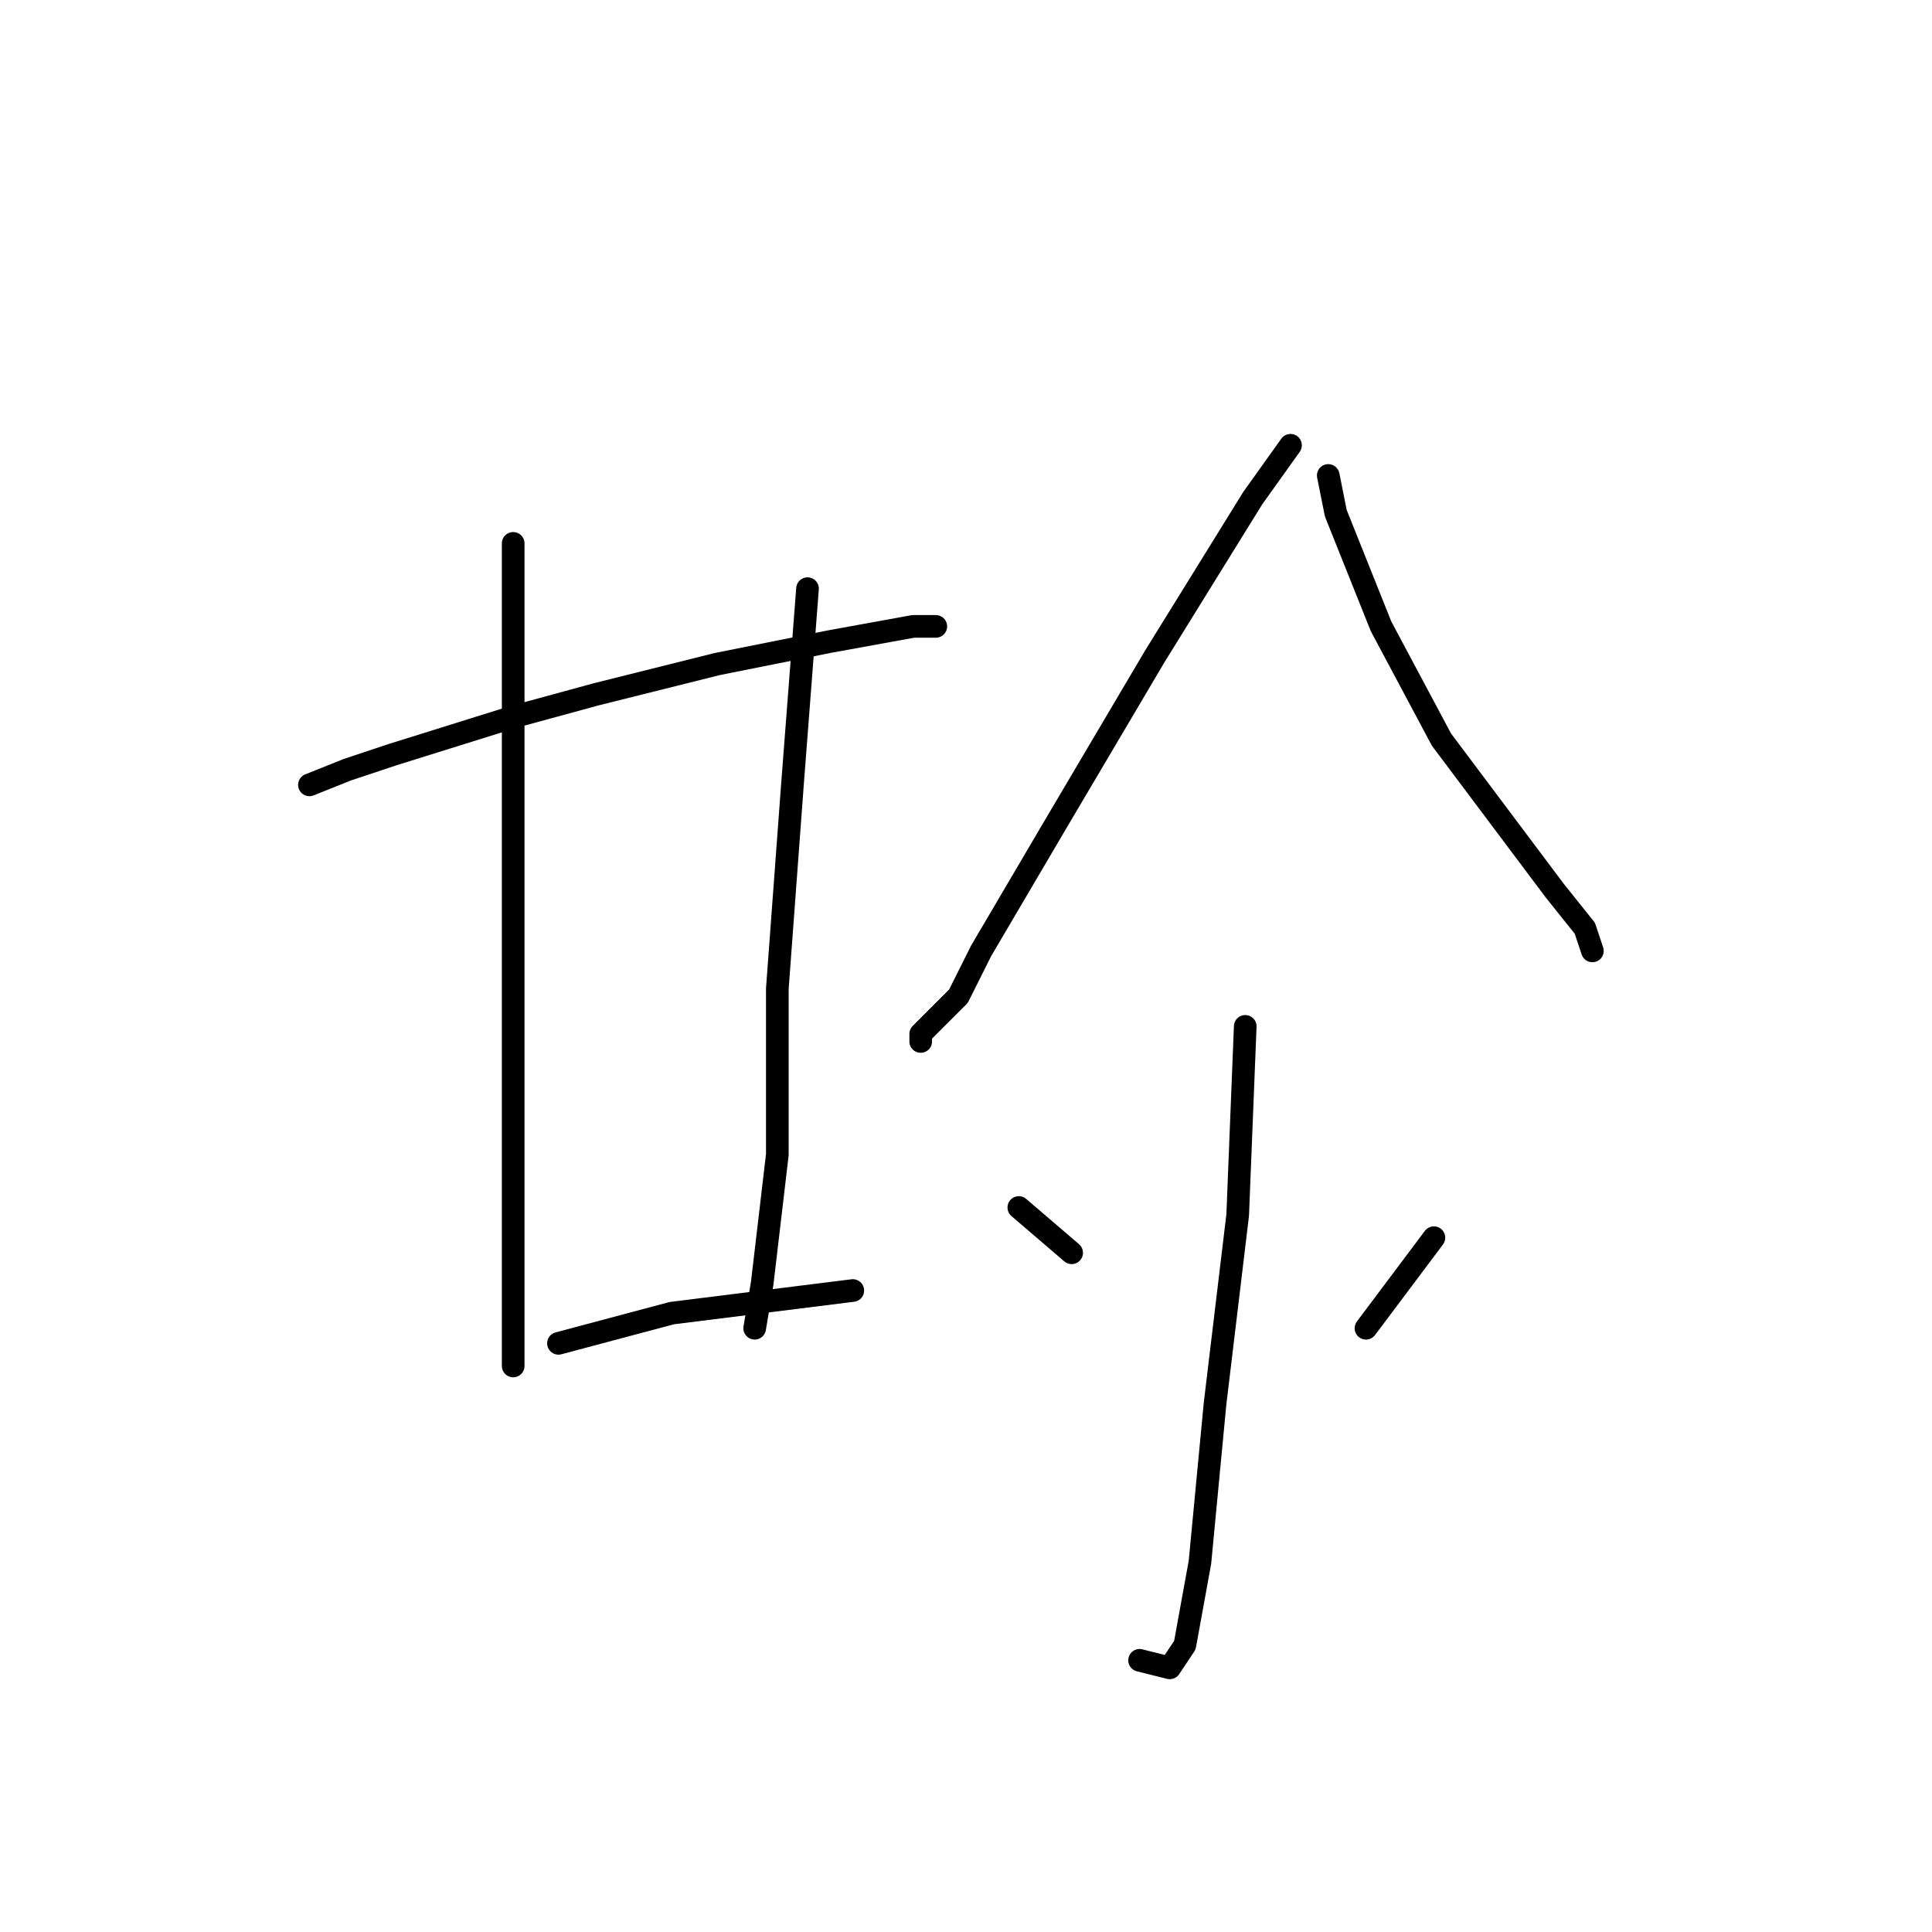 <?xml version="1.0" standalone="no"?>
    <svg width="256" height="256" xmlns="http://www.w3.org/2000/svg" version="1.1">
    <polyline stroke="black" stroke-width="3" stroke-linecap="round" fill="transparent" stroke-linejoin="round" points="41 104 46 102 52 100 68 95 79 92 95 88 110 85 121 83 124 83 124 83 " />
        <polyline stroke="black" stroke-width="3" stroke-linecap="round" fill="transparent" stroke-linejoin="round" points="68 72 68 97 68 127 68 165 68 173 68 181 68 181 " />
        <polyline stroke="black" stroke-width="3" stroke-linecap="round" fill="transparent" stroke-linejoin="round" points="107 78 105 104 103 131 103 153 101 170 100 176 100 176 " />
        <polyline stroke="black" stroke-width="3" stroke-linecap="round" fill="transparent" stroke-linejoin="round" points="74 178 89 174 105 172 113 171 113 171 " />
        <polyline stroke="black" stroke-width="3" stroke-linecap="round" fill="transparent" stroke-linejoin="round" points="171 59 166 66 153 87 140 109 130 126 127 132 122 137 122 138 122 138 " />
        <polyline stroke="black" stroke-width="3" stroke-linecap="round" fill="transparent" stroke-linejoin="round" points="176 63 177 68 183 83 191 98 200 110 206 118 210 123 211 126 211 126 " />
        <polyline stroke="black" stroke-width="3" stroke-linecap="round" fill="transparent" stroke-linejoin="round" points="165 136 164 161 161 186 159 207 157 218 155 221 151 220 151 220 " />
        <polyline stroke="black" stroke-width="3" stroke-linecap="round" fill="transparent" stroke-linejoin="round" points="135 160 142 166 142 166 " />
        <polyline stroke="black" stroke-width="3" stroke-linecap="round" fill="transparent" stroke-linejoin="round" points="190 164 181 176 181 176 " />
        </svg>